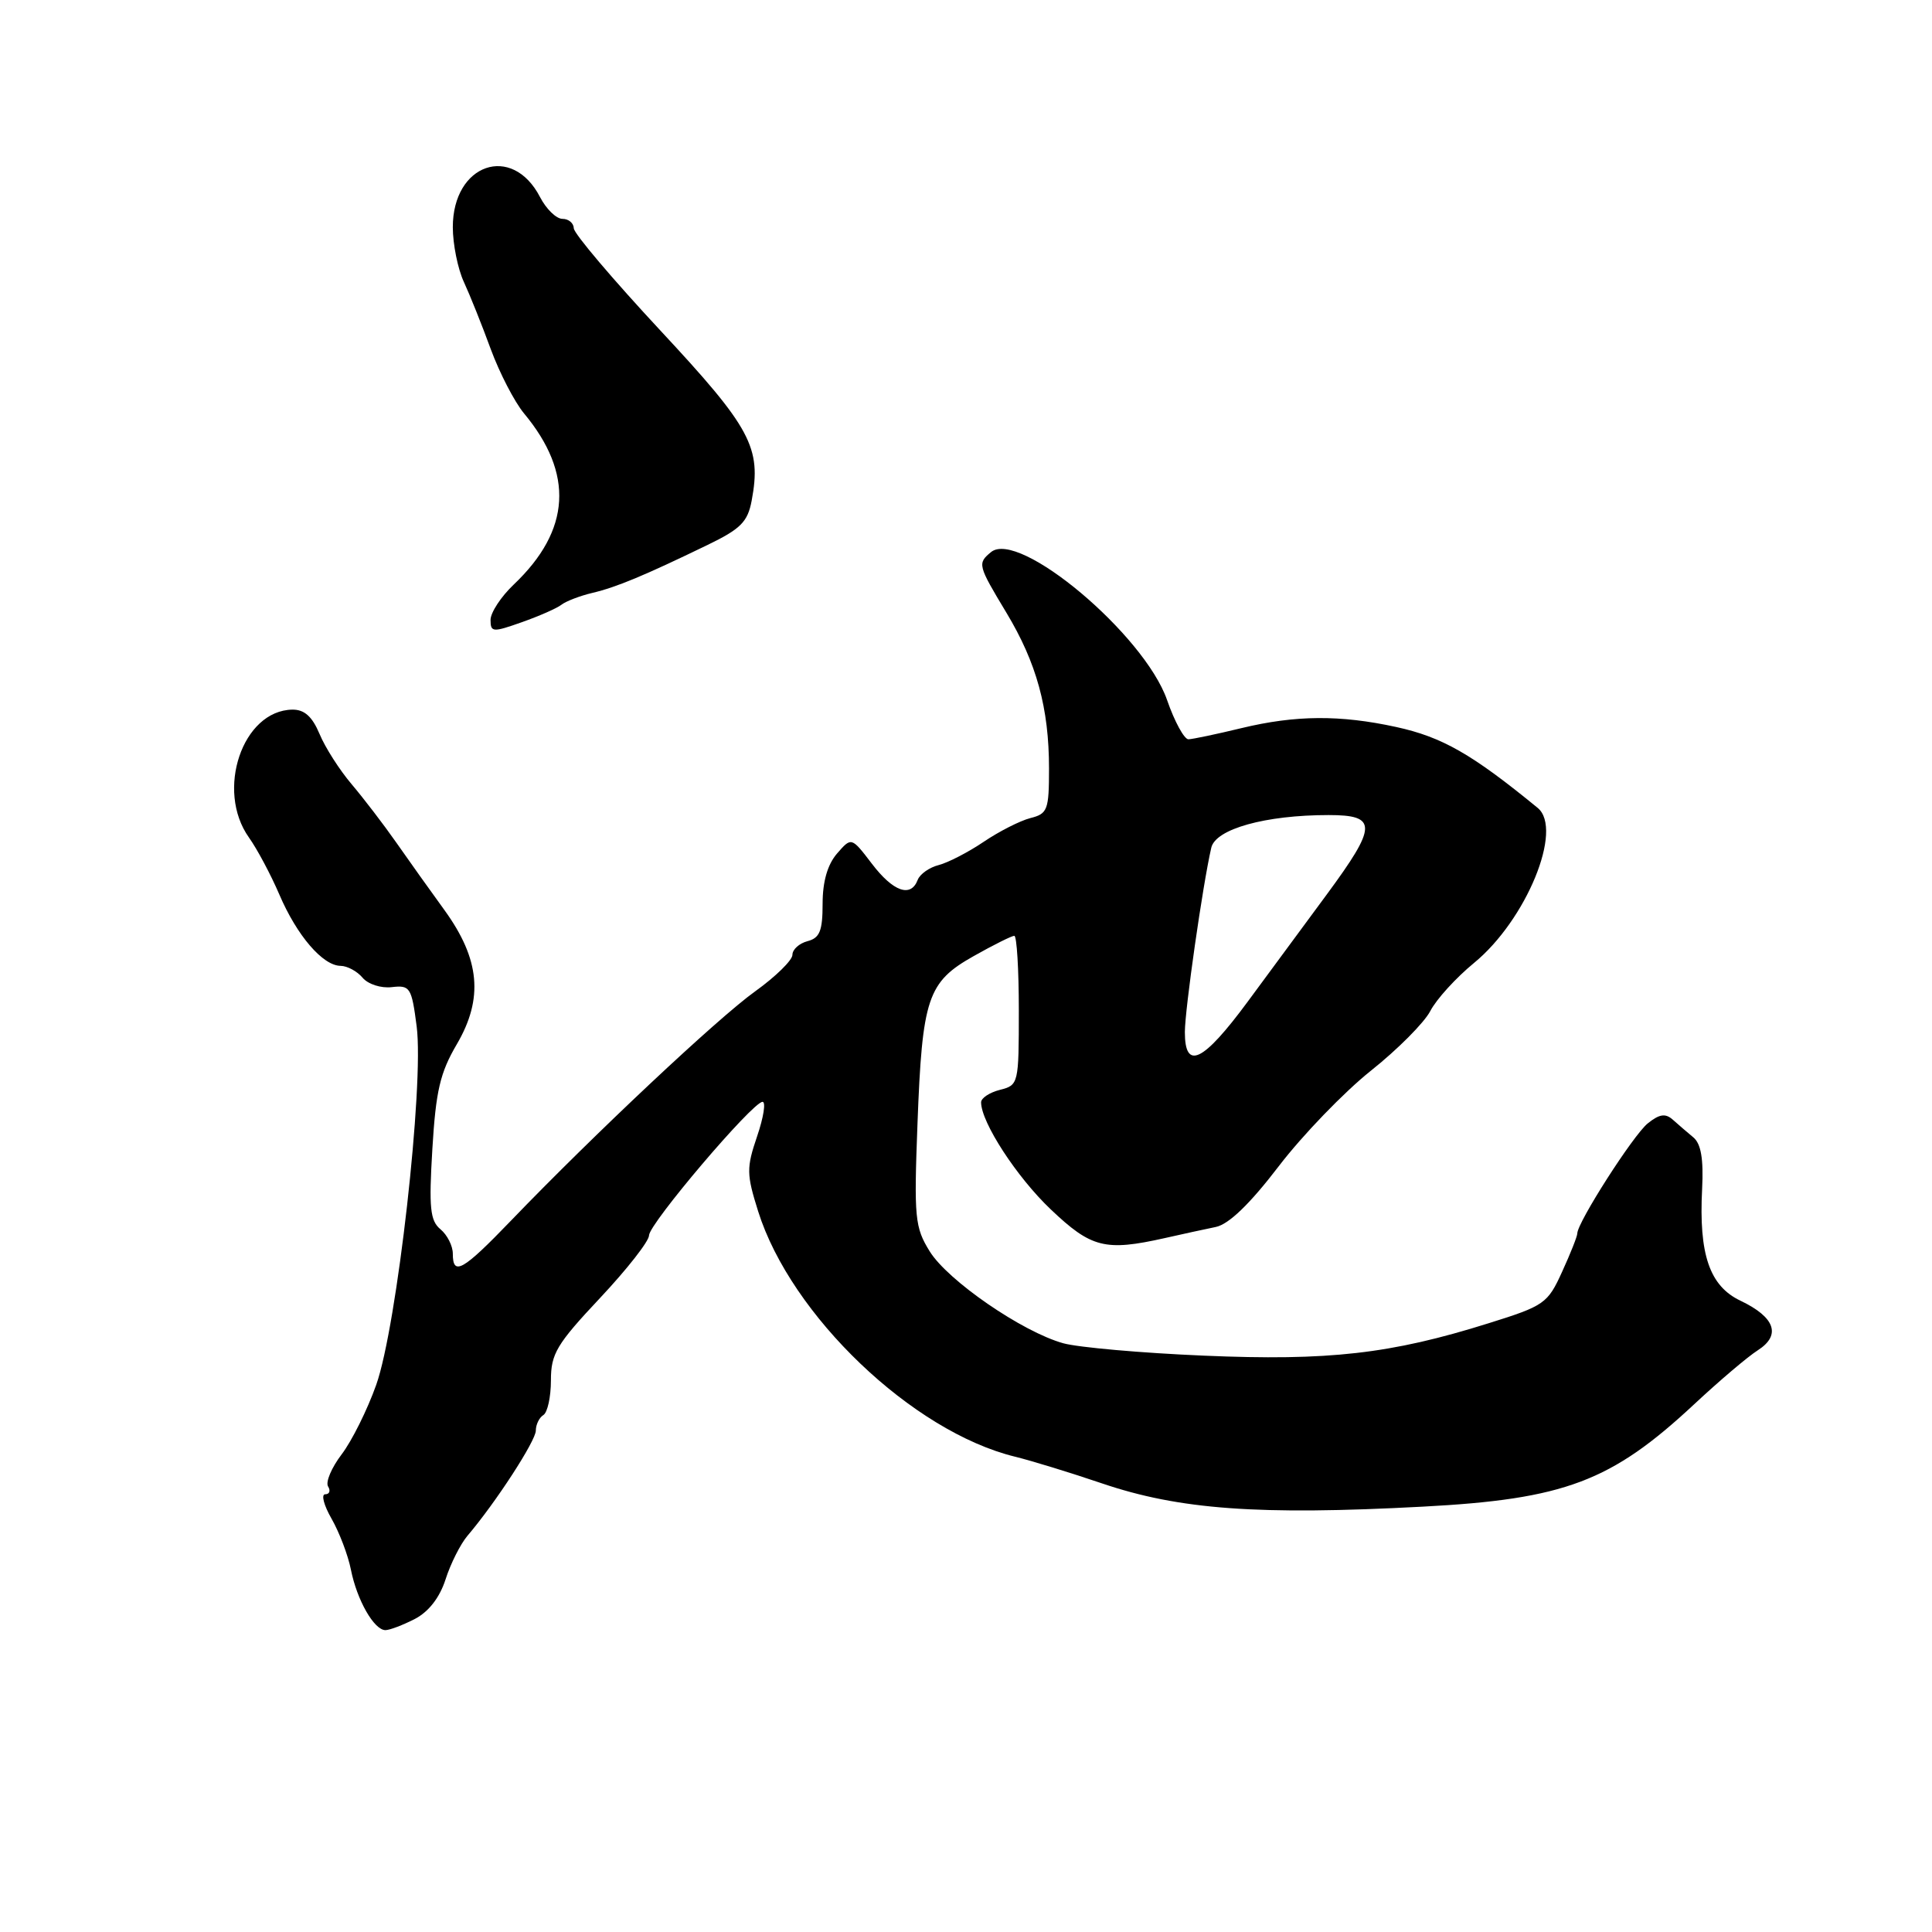 <?xml version="1.0" encoding="UTF-8" standalone="no"?>
<!DOCTYPE svg PUBLIC "-//W3C//DTD SVG 1.1//EN" "http://www.w3.org/Graphics/SVG/1.1/DTD/svg11.dtd" >
<svg xmlns="http://www.w3.org/2000/svg" xmlns:xlink="http://www.w3.org/1999/xlink" version="1.1" viewBox="0 0 256 256">
 <g >
 <path fill="currentColor"
d=" M 54.97 214.52 C 56.81 213.56 58.26 211.69 59.04 209.27 C 59.70 207.20 61.01 204.60 61.94 203.50 C 65.69 199.10 71.00 190.91 71.00 189.56 C 71.00 188.77 71.45 187.84 72.00 187.50 C 72.55 187.16 73.00 185.09 73.00 182.90 C 73.00 179.38 73.75 178.12 79.50 172.00 C 83.08 168.19 86.00 164.46 86.00 163.70 C 86.00 162.16 99.73 146.00 101.04 146.00 C 101.50 146.00 101.18 148.05 100.32 150.57 C 98.90 154.75 98.91 155.58 100.46 160.51 C 104.80 174.30 120.91 189.70 134.50 193.02 C 136.70 193.56 141.88 195.15 146.00 196.55 C 156.24 200.03 166.74 200.80 188.50 199.64 C 207.33 198.65 213.51 196.31 224.50 186.06 C 227.80 182.98 231.59 179.76 232.93 178.91 C 236.04 176.91 235.21 174.54 230.62 172.35 C 226.53 170.41 225.09 166.22 225.54 157.53 C 225.74 153.57 225.39 151.55 224.38 150.71 C 223.58 150.04 222.35 148.99 221.65 148.36 C 220.67 147.49 219.87 147.62 218.33 148.86 C 216.41 150.41 209.00 161.99 209.00 163.44 C 209.00 163.81 208.10 166.09 206.99 168.51 C 205.08 172.72 204.64 173.03 197.24 175.34 C 184.28 179.41 176.04 180.34 159.50 179.63 C 151.25 179.28 142.88 178.54 140.89 177.99 C 135.46 176.48 125.59 169.69 123.19 165.81 C 121.22 162.63 121.10 161.38 121.57 148.94 C 122.20 132.21 122.90 130.13 129.03 126.68 C 131.65 125.20 134.07 124.00 134.40 124.00 C 134.73 124.00 135.00 128.45 135.00 133.89 C 135.00 143.61 134.96 143.79 132.50 144.41 C 131.12 144.76 130.00 145.50 130.00 146.06 C 130.00 148.71 134.72 155.97 139.23 160.25 C 144.60 165.36 146.45 165.82 154.31 164.06 C 156.61 163.54 159.67 162.87 161.10 162.58 C 162.83 162.22 165.61 159.54 169.45 154.52 C 172.61 150.39 178.10 144.71 181.63 141.89 C 185.17 139.08 188.72 135.51 189.52 133.97 C 190.32 132.42 192.92 129.56 195.31 127.60 C 202.24 121.92 207.19 109.87 203.75 107.05 C 195.04 99.91 191.09 97.66 185.00 96.33 C 177.57 94.71 171.67 94.75 164.50 96.48 C 161.20 97.28 158.04 97.94 157.48 97.96 C 156.93 97.98 155.64 95.64 154.64 92.75 C 151.61 84.07 134.99 70.11 131.31 73.16 C 129.50 74.66 129.56 74.89 133.35 81.18 C 137.36 87.84 139.00 93.83 139.00 101.83 C 139.00 107.33 138.81 107.83 136.53 108.40 C 135.17 108.75 132.39 110.16 130.35 111.54 C 128.31 112.92 125.63 114.30 124.40 114.62 C 123.16 114.93 121.90 115.81 121.60 116.59 C 120.69 118.98 118.36 118.16 115.53 114.45 C 112.82 110.90 112.82 110.90 110.91 113.10 C 109.65 114.56 109.00 116.81 109.00 119.75 C 109.00 123.35 108.62 124.29 107.00 124.71 C 105.90 125.00 105.00 125.81 105.00 126.52 C 105.00 127.23 102.78 129.41 100.06 131.36 C 95.06 134.95 78.73 150.29 67.70 161.75 C 61.31 168.39 60.00 169.13 60.00 166.12 C 60.00 165.09 59.27 163.64 58.37 162.89 C 56.99 161.75 56.82 160.07 57.29 152.24 C 57.75 144.57 58.31 142.14 60.54 138.35 C 64.08 132.29 63.60 127.09 58.89 120.59 C 57.02 118.02 54.15 113.99 52.50 111.63 C 50.85 109.27 48.19 105.80 46.60 103.92 C 45.00 102.04 43.08 99.04 42.34 97.25 C 41.37 94.94 40.33 94.01 38.74 94.03 C 32.13 94.13 28.54 104.73 32.99 110.98 C 34.08 112.51 35.89 115.91 37.01 118.52 C 39.34 123.97 42.77 127.96 45.13 127.98 C 46.02 127.99 47.33 128.70 48.04 129.55 C 48.76 130.41 50.48 130.97 51.91 130.80 C 54.34 130.52 54.54 130.83 55.21 136.00 C 56.21 143.76 52.60 175.77 49.85 183.50 C 48.68 186.80 46.62 190.94 45.27 192.71 C 43.93 194.47 43.12 196.38 43.47 196.96 C 43.83 197.53 43.66 198.00 43.09 198.00 C 42.53 198.00 42.91 199.46 43.94 201.25 C 44.96 203.04 46.12 206.07 46.50 208.00 C 47.30 212.02 49.57 216.00 51.07 216.00 C 51.64 216.00 53.39 215.33 54.97 214.52 Z  M 74.41 80.12 C 75.01 79.66 76.85 78.95 78.50 78.56 C 81.71 77.80 85.37 76.27 93.73 72.22 C 98.14 70.09 99.07 69.16 99.60 66.34 C 100.92 59.30 99.53 56.71 87.49 43.78 C 81.20 37.02 76.04 30.94 76.03 30.25 C 76.01 29.56 75.34 29.00 74.53 29.00 C 73.71 29.00 72.38 27.70 71.56 26.12 C 67.87 18.98 60.00 21.69 60.00 30.10 C 60.00 32.35 60.66 35.62 61.46 37.35 C 62.26 39.08 63.87 43.09 65.03 46.27 C 66.20 49.44 68.18 53.26 69.43 54.77 C 76.08 62.76 75.64 70.26 68.09 77.44 C 66.39 79.05 65.00 81.17 65.00 82.14 C 65.00 83.79 65.29 83.81 69.16 82.44 C 71.45 81.63 73.82 80.59 74.41 80.12 Z  M 157.00 136.75 C 157.01 133.73 159.36 117.27 160.50 112.33 C 161.07 109.84 167.67 108.00 176.05 108.00 C 182.54 108.00 182.51 109.42 175.82 118.50 C 172.99 122.35 168.26 128.76 165.31 132.75 C 159.40 140.75 157.00 141.90 157.00 136.75 Z "/>
</g>
</svg>